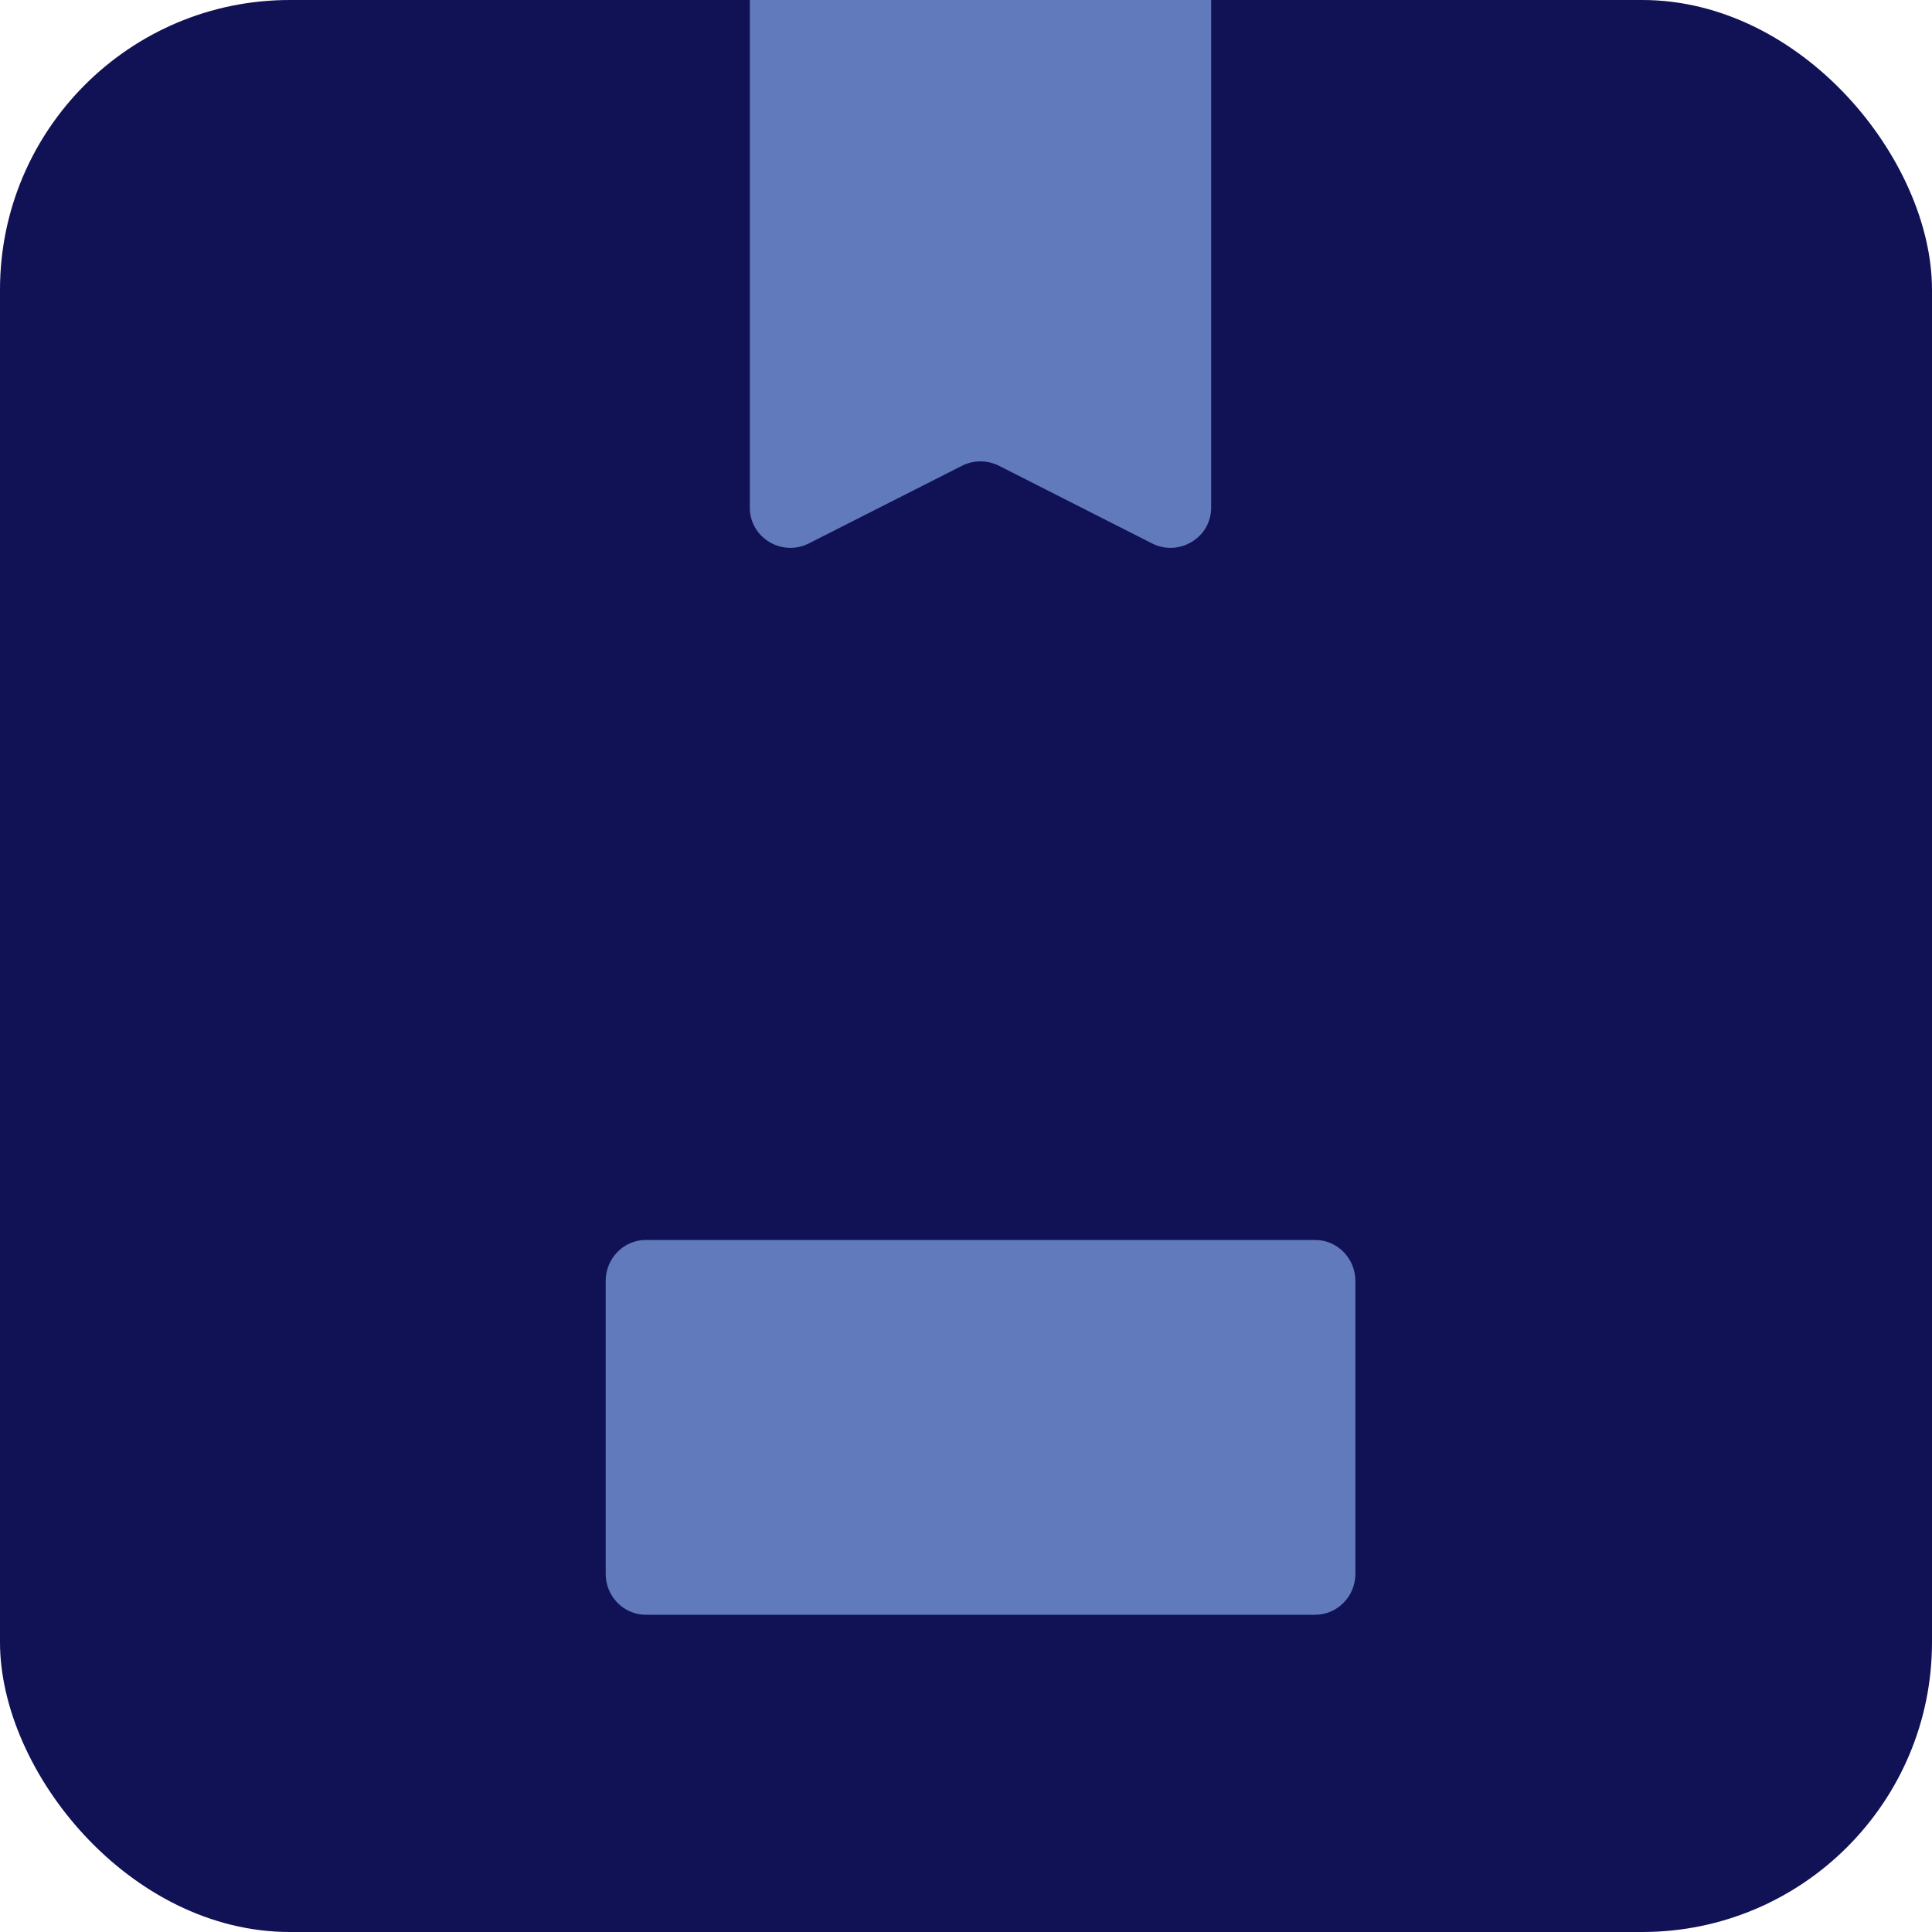 <svg width="20" height="20" viewBox="0 0 20 20" fill="none" xmlns="http://www.w3.org/2000/svg">
    <rect width="20" height="20" rx="3" fill="#111156"/>
    <path opacity="0.6"
          d="M10.15 0H7.762V5.255C7.762 5.566 8.094 5.767 8.374 5.625L9.958 4.822C10.078 4.761 10.221 4.761 10.342 4.822L11.925 5.625C12.205 5.767 12.538 5.566 12.538 5.255V0H10.15Z"
          fill="#97C0FF"/>
    <path opacity="0.6"
          d="M13.614 16.716H6.686C6.456 16.716 6.27 16.526 6.27 16.292V13.261C6.27 13.026 6.456 12.836 6.686 12.836H13.614C13.844 12.836 14.031 13.026 14.031 13.261V16.292C14.031 16.526 13.844 16.716 13.614 16.716Z"
          fill="#97C0FF"/>
</svg>

